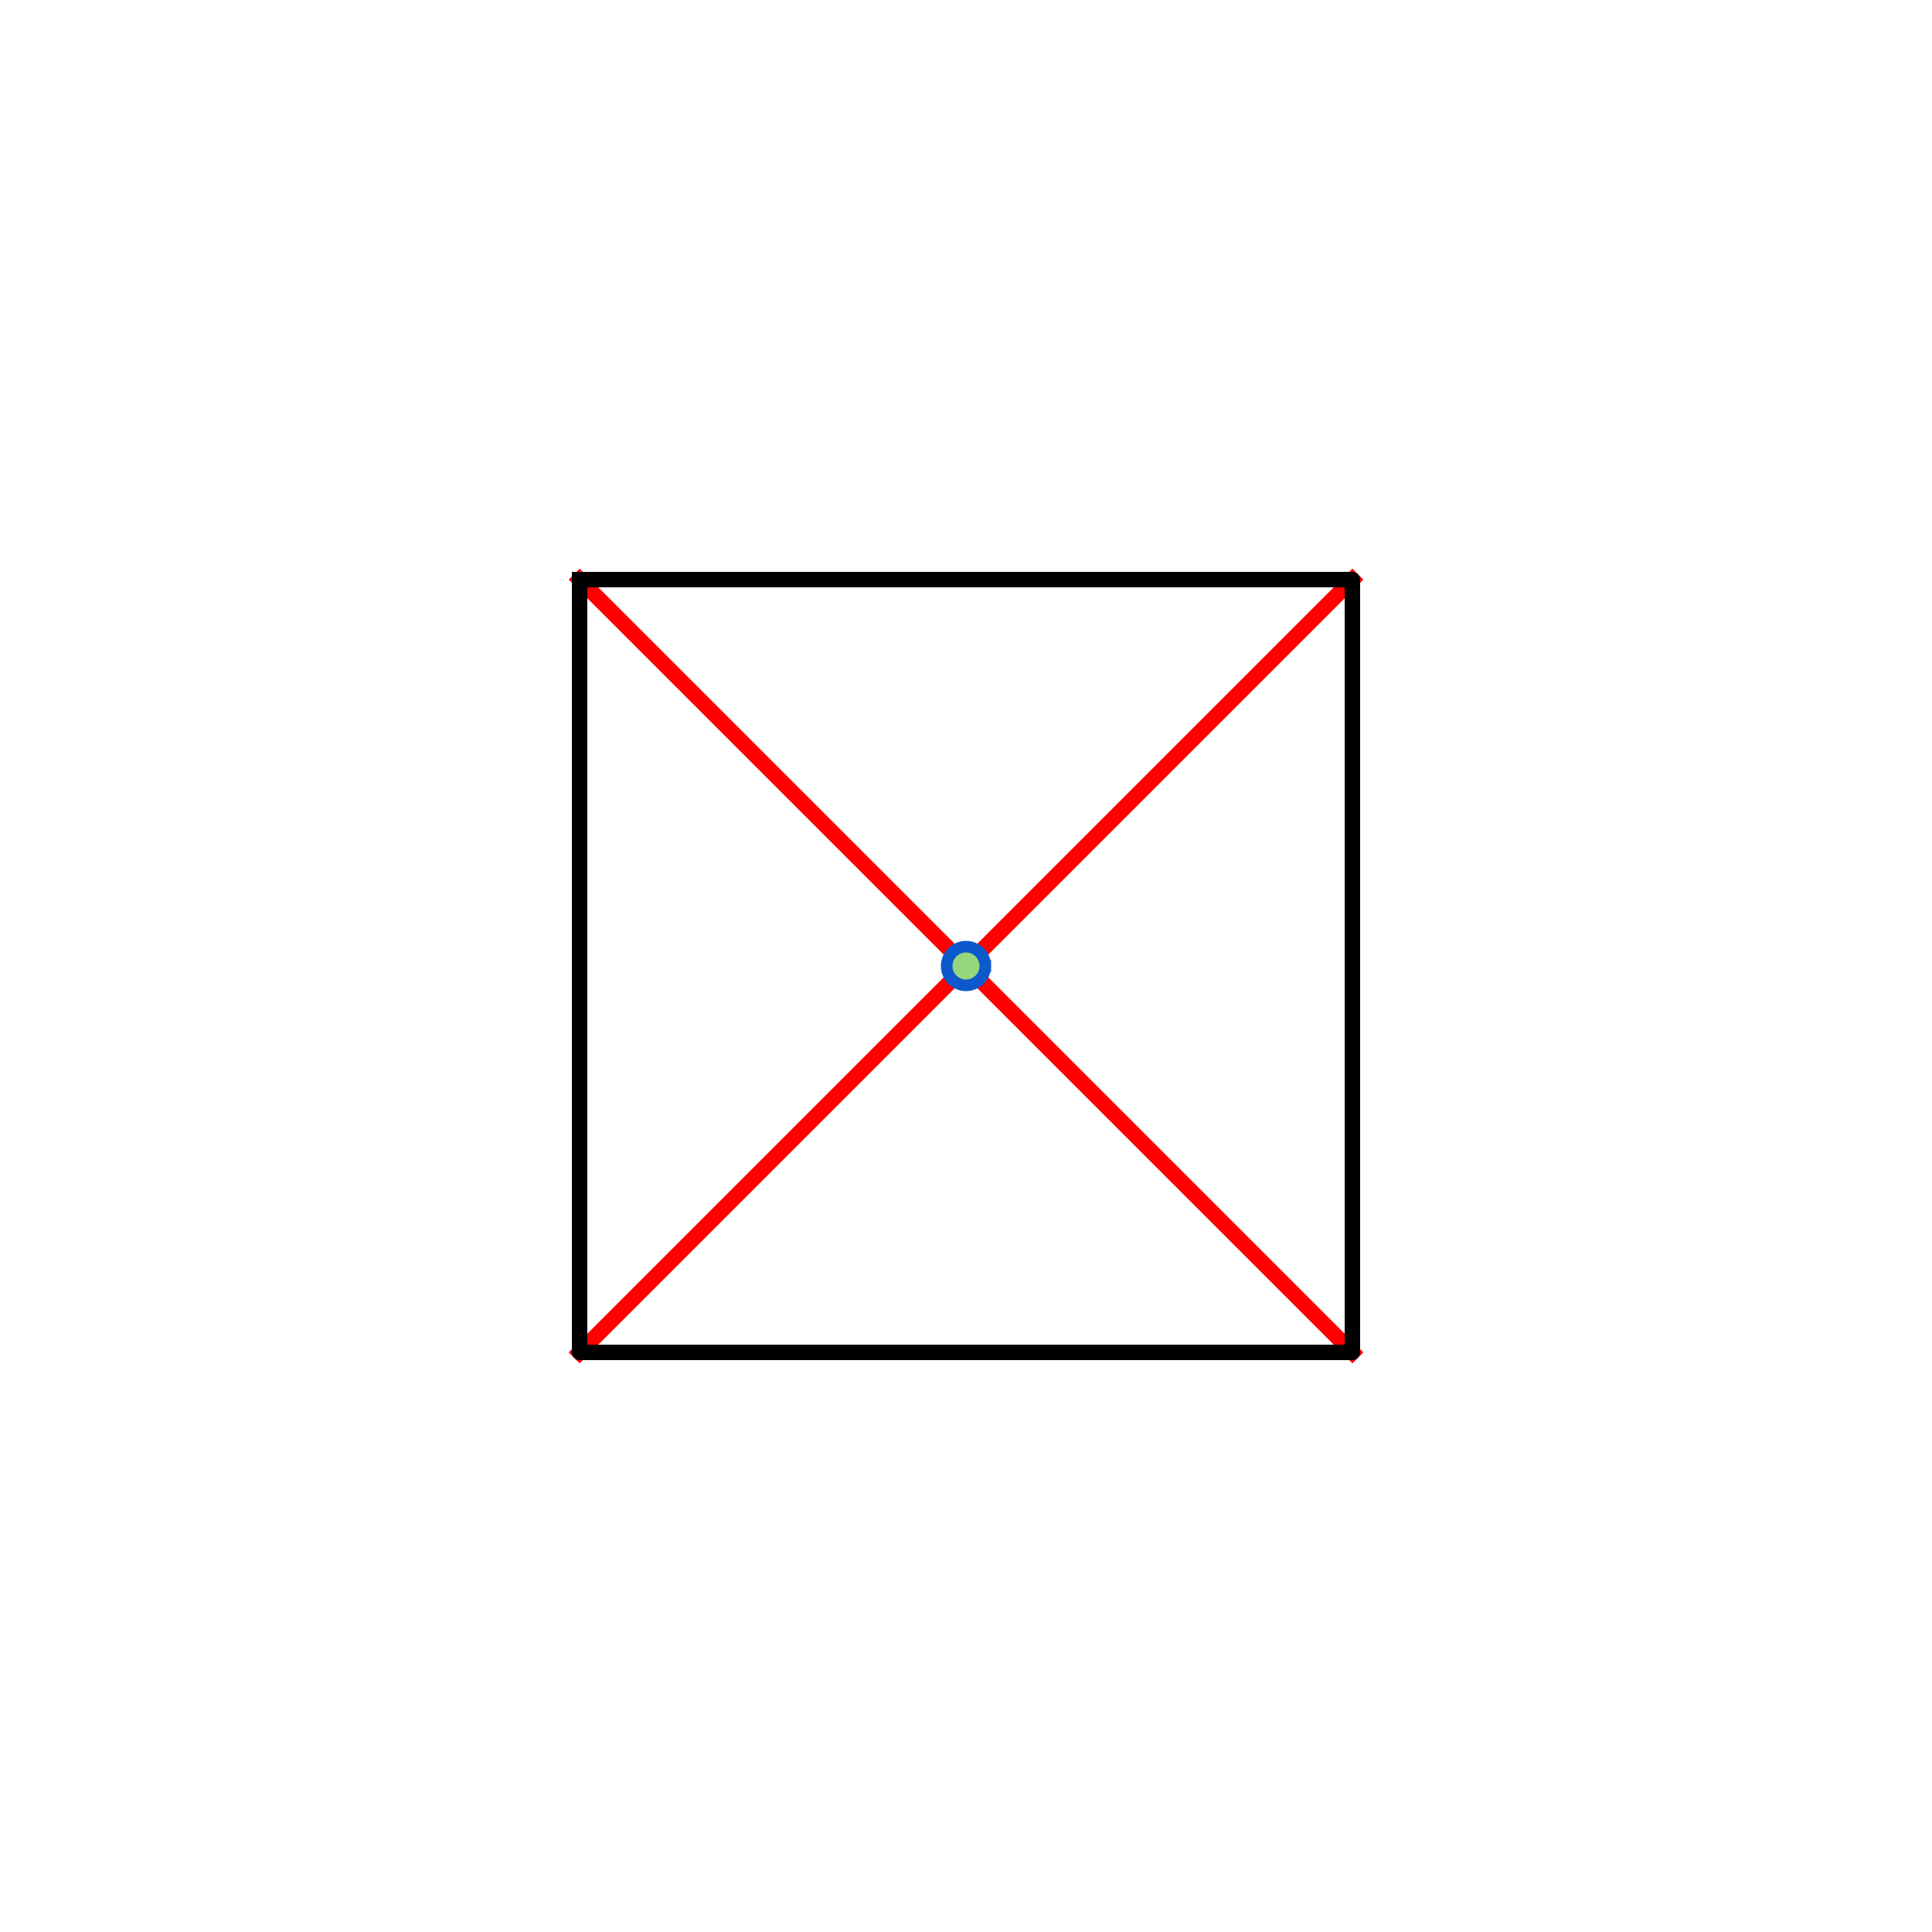 <?xml version='1.0' encoding='UTF-8' standalone='no'?>
<svg baseProfile="tiny" xmlns:xlink="http://www.w3.org/1999/xlink" height="250mm" version="1.2" xmlns="http://www.w3.org/2000/svg" viewBox="0 0 2500 2500" width="250mm">
 <title>Qt SVG Document</title>
 <desc>Generated with Qt</desc>
 <defs/>
 <g stroke="black" stroke-linejoin="bevel" fill="none" fill-rule="evenodd" stroke-linecap="square" stroke-width="1">
  <g font-style="normal" stroke-opacity="1" font-weight="400" stroke="#000000" transform="matrix(1,0,0,1,0,0)" stroke-linejoin="bevel" font-size="38.806" fill="none" stroke-linecap="square" font-family="Ubuntu" stroke-width="1"/>
  <g font-style="normal" stroke-opacity="1" font-weight="400" stroke="#000000" transform="matrix(1,0,0,1,0,0)" stroke-linejoin="bevel" font-size="38.806" fill="none" stroke-linecap="square" font-family="Ubuntu" stroke-width="1"/>
  <g font-style="normal" stroke-opacity="1" font-weight="400" stroke="#000000" transform="matrix(10,0,0,10,0,0)" stroke-linejoin="bevel" font-size="38.806" fill="none" stroke-linecap="square" font-family="Ubuntu" stroke-width="1"/>
  <g font-style="normal" stroke-opacity="1" font-weight="400" stroke="#000000" transform="matrix(1,0,0,1,0,0)" stroke-linejoin="bevel" font-size="38.806" fill="none" stroke-linecap="square" font-family="Ubuntu" stroke-width="1"/>
  <g font-style="normal" font-weight="400" stroke="none" transform="matrix(1,0,0,1,0,0)" font-size="38.806" fill="#ffffff" font-family="Ubuntu" fill-opacity="1">
   <path fill-rule="evenodd" vector-effect="none" d="M-2,-2 L2502,-2 L2502,2502 L-2,2502 L-2,-2"/>
  </g>
  <g font-style="normal" stroke-opacity="1" font-weight="400" stroke="#000000" transform="matrix(1,0,0,1,0,0)" stroke-linejoin="bevel" font-size="38.806" fill="none" stroke-linecap="square" font-family="Ubuntu" stroke-width="1"/>
  <g font-style="normal" stroke-opacity="1" font-weight="400" stroke="#000000" transform="matrix(10,0,0,10,0,0)" stroke-linejoin="bevel" font-size="38.806" fill="none" stroke-linecap="square" font-family="Ubuntu" stroke-width="1"/>
  <g font-style="normal" stroke-opacity="1" font-weight="400" stroke="#000000" transform="matrix(10,0,0,10,0,0)" stroke-linejoin="bevel" font-size="38.806" fill="none" stroke-linecap="square" font-family="Ubuntu" stroke-width="1"/>
  <g font-style="normal" stroke-opacity="1" font-weight="400" stroke="#000000" transform="matrix(10,0,0,10,0,0)" stroke-linejoin="bevel" font-size="38.806" fill="none" stroke-linecap="square" font-family="Ubuntu" stroke-width="1"/>
  <g font-style="normal" stroke-opacity="1" font-weight="400" stroke="#000000" transform="matrix(10,0,0,10,0,0)" stroke-linejoin="bevel" font-size="38.806" fill="none" stroke-linecap="square" font-family="Ubuntu" stroke-width="1"/>
  <g font-style="normal" stroke-opacity="1" font-weight="400" stroke="#000000" transform="matrix(10,0,0,10,0,0)" stroke-linejoin="bevel" font-size="38.806" fill="none" stroke-linecap="square" font-family="Ubuntu" stroke-width="1"/>
  <g font-style="normal" font-weight="400" stroke="none" transform="matrix(10,0,0,10,0,0)" font-size="38.806" fill="#ffffff" font-family="Ubuntu" fill-opacity="1">
   <rect x="0" height="250" y="0" width="250"/>
  </g>
  <g font-style="normal" stroke-opacity="1" font-weight="400" stroke="#000000" transform="matrix(10,0,0,10,0,0)" stroke-linejoin="bevel" font-size="38.806" fill="none" stroke-linecap="square" font-family="Ubuntu" stroke-width="1"/>
  <g font-style="normal" stroke-opacity="1" font-weight="400" stroke="#000000" transform="matrix(10,0,0,10,0,0)" stroke-linejoin="bevel" font-size="38.806" fill="none" stroke-linecap="square" font-family="Ubuntu" stroke-width="1"/>
  <g font-style="normal" font-weight="400" stroke="none" transform="matrix(1,0,0,1,0,0)" font-size="38.806" fill="#000000" font-family="Ubuntu" fill-opacity="0">
   <rect x="0" height="2500" y="0" width="2500"/>
  </g>
  <g font-style="normal" stroke-opacity="1" font-weight="400" stroke="#ff0000" transform="matrix(1,0,0,1,0,0)" stroke-linejoin="round" font-size="38.806" fill="none" stroke-linecap="butt" font-family="Ubuntu" stroke-width="20">
   <path fill-rule="evenodd" vector-effect="none" d="M750,750 L1750,1750"/>
   <path fill-rule="evenodd" vector-effect="none" d="M750,1750 L1750,750"/>
  </g>
  <g font-style="normal" stroke-opacity="1" font-weight="400" stroke="#000000" transform="matrix(1,0,0,1,0,0)" stroke-linejoin="round" font-size="38.806" fill="#ffffff" stroke-linecap="square" font-family="Ubuntu" stroke-width="20" fill-opacity="0">
   <path fill-rule="evenodd" vector-effect="none" d="M750,750 L1750,750 L1750,1750 L750,1750 L750,750"/>
  </g>
  <g font-style="normal" stroke-opacity="1" font-weight="400" stroke="#0c59cd" transform="matrix(1,0,0,1,0,0)" stroke-linejoin="bevel" font-size="38.806" fill="#96d67c" stroke-linecap="square" font-family="Ubuntu" stroke-width="15" fill-opacity="1">
   <path fill-rule="evenodd" vector-effect="none" d="M1275,1250 C1275,1263.81 1263.81,1275 1250,1275 C1236.19,1275 1225,1263.81 1225,1250 C1225,1236.19 1236.19,1225 1250,1225 C1263.81,1225 1275,1236.19 1275,1250 "/>
  </g>
  <g font-style="normal" stroke-opacity="1" font-weight="400" stroke="#000000" transform="matrix(10,0,0,10,0,0)" stroke-linejoin="bevel" font-size="38.806" fill="none" stroke-linecap="square" font-family="Ubuntu" stroke-width="1"/>
  <g font-style="normal" stroke-opacity="1" font-weight="400" stroke="#000000" transform="matrix(10,0,0,10,0,0)" stroke-linejoin="bevel" font-size="38.806" fill="none" stroke-linecap="square" font-family="Ubuntu" stroke-width="1"/>
  <g font-style="normal" stroke-opacity="1" font-weight="400" stroke="#000000" transform="matrix(10,0,0,10,0,0)" stroke-linejoin="bevel" font-size="38.806" fill="none" stroke-linecap="square" font-family="Ubuntu" stroke-width="1"/>
  <g font-style="normal" stroke-opacity="1" font-weight="400" stroke="#000000" transform="matrix(1,0,0,1,0,0)" stroke-linejoin="bevel" font-size="38.806" fill="none" stroke-linecap="square" font-family="Ubuntu" stroke-width="1"/>
  <g font-style="normal" stroke-opacity="1" font-weight="400" stroke="#000000" transform="matrix(10,0,0,10,0,0)" stroke-linejoin="bevel" font-size="38.806" fill="none" stroke-linecap="square" font-family="Ubuntu" stroke-width="1"/>
  <g font-style="normal" stroke-opacity="1" font-weight="400" stroke="#000000" transform="matrix(10,0,0,10,0,0)" stroke-linejoin="bevel" font-size="38.806" fill="none" stroke-linecap="square" font-family="Ubuntu" stroke-width="1"/>
  <g font-style="normal" stroke-opacity="1" font-weight="400" stroke="#000000" transform="matrix(1,0,0,1,0,0)" stroke-linejoin="bevel" font-size="38.806" fill="none" stroke-linecap="square" font-family="Ubuntu" stroke-width="1"/>
 </g>
</svg>
